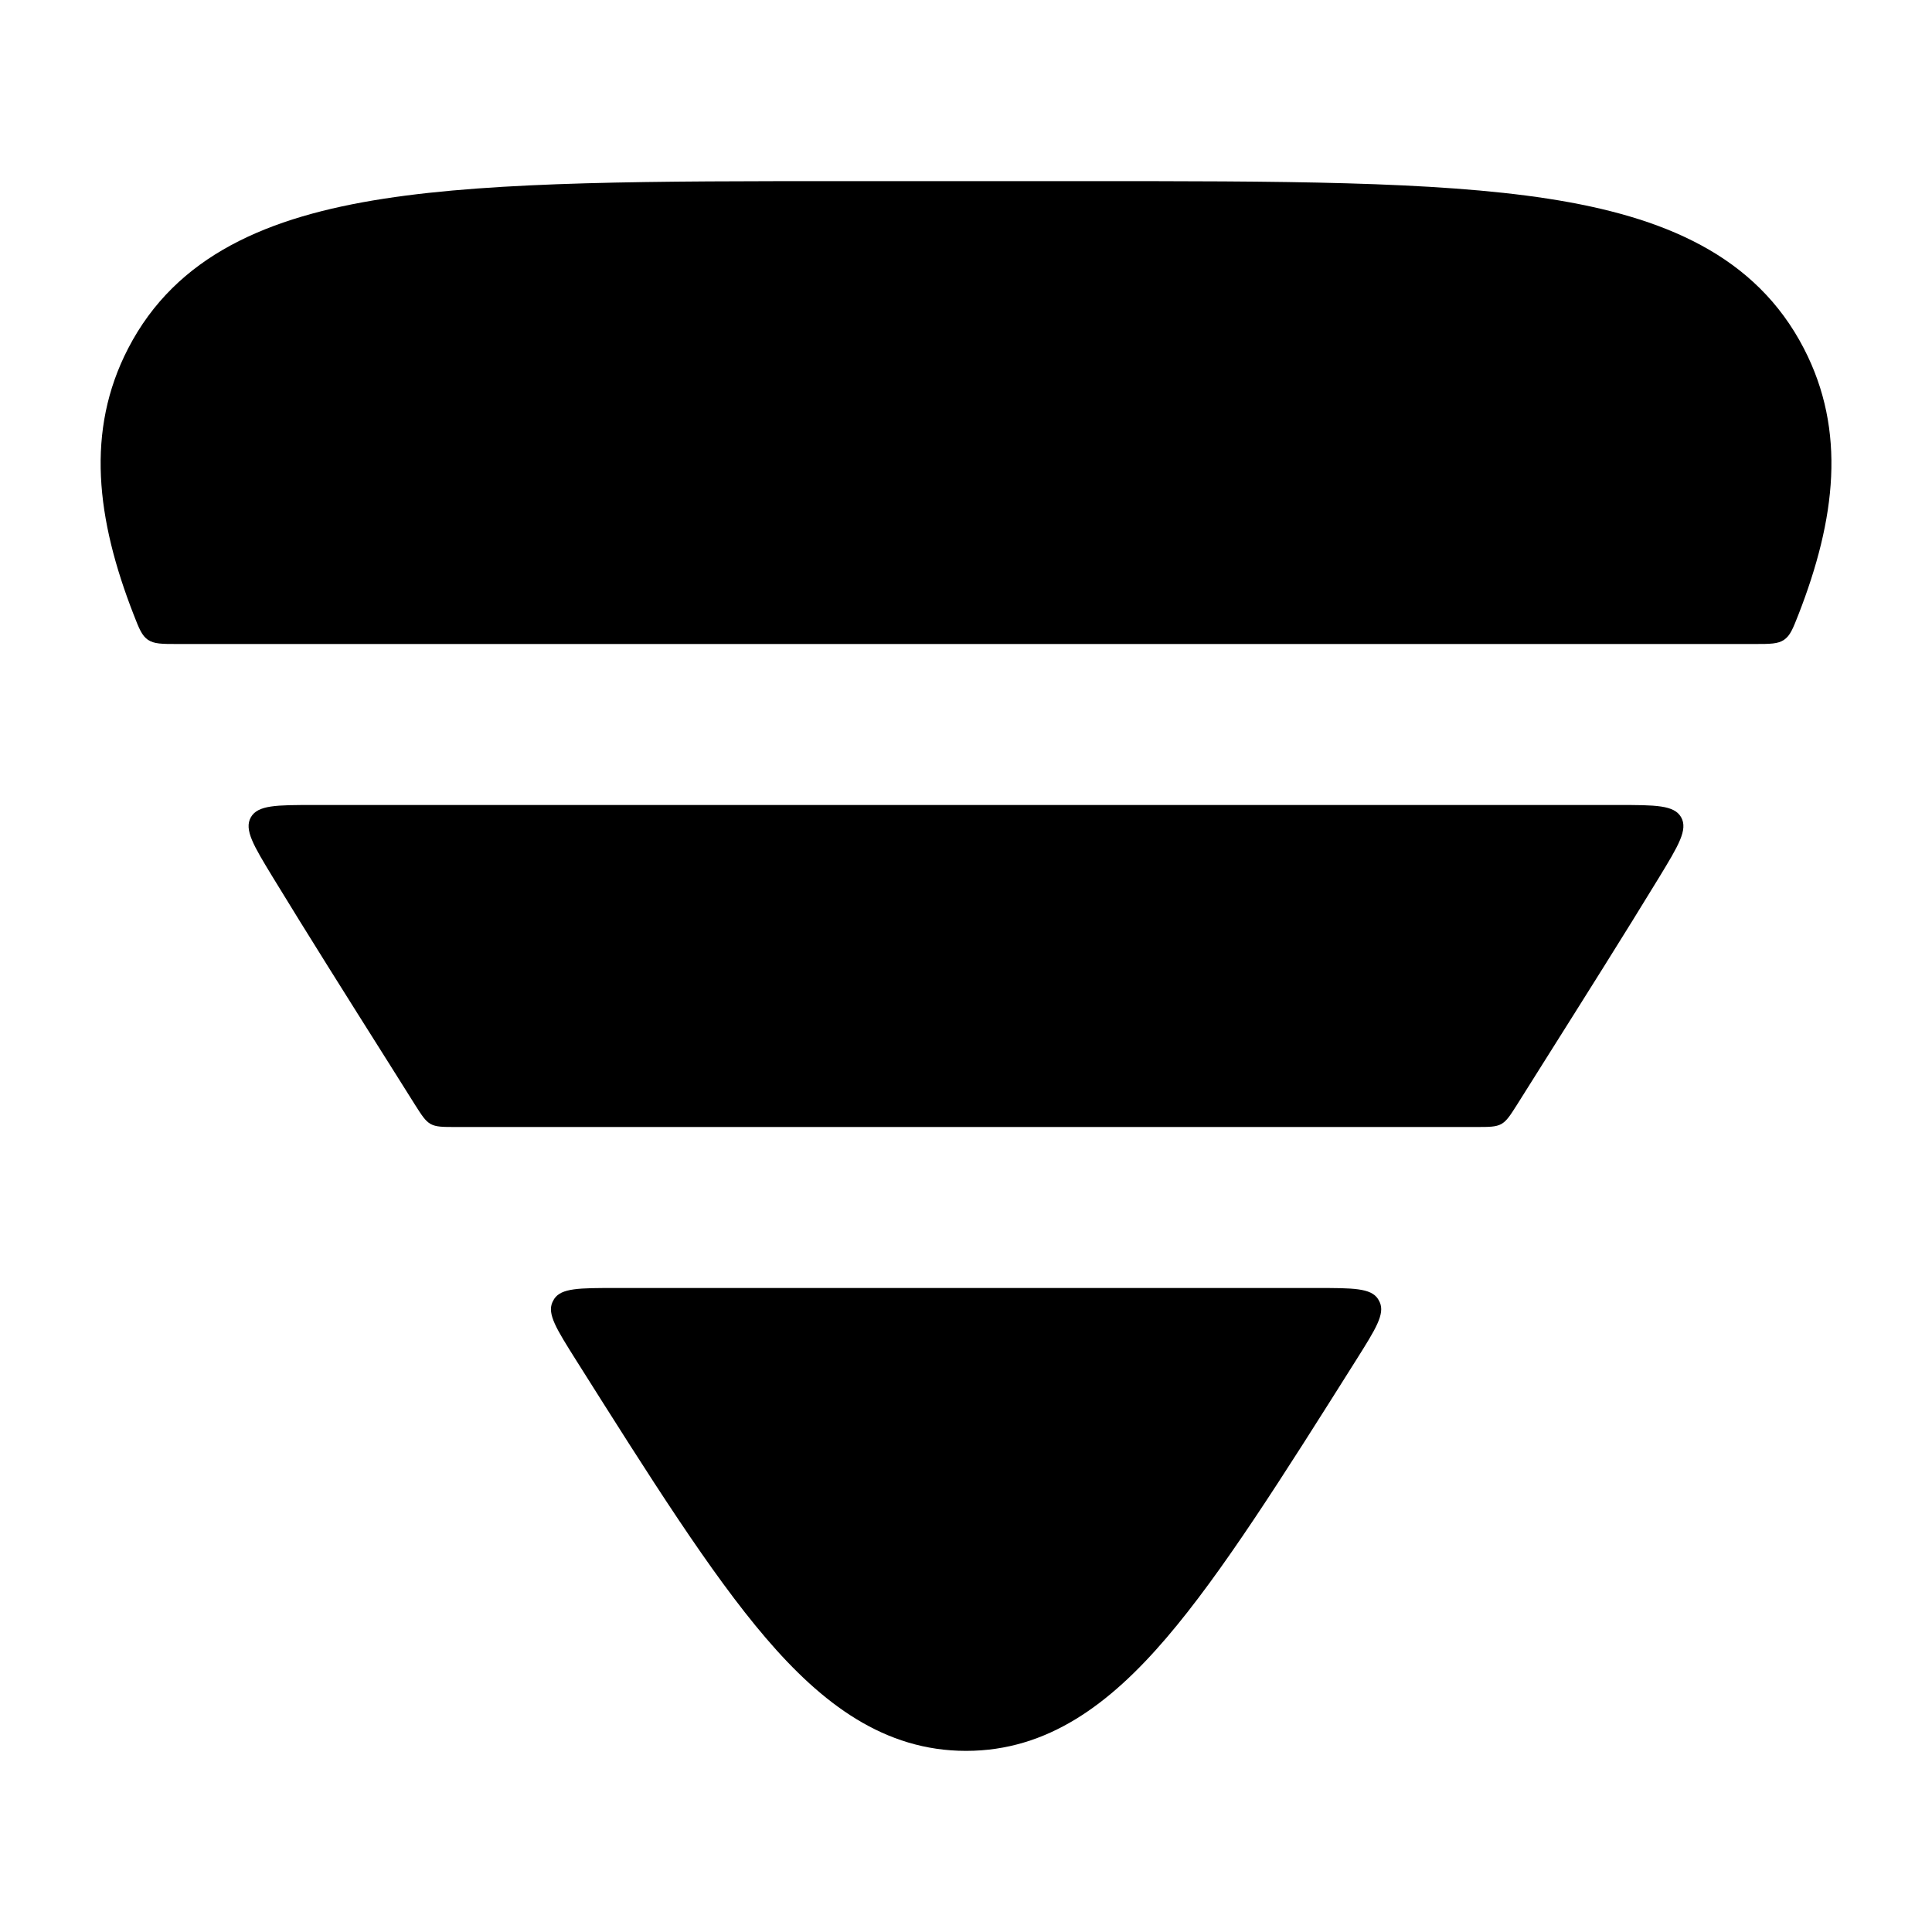 <svg width="24" height="24" viewBox="0 0 24 24" xmlns="http://www.w3.org/2000/svg">
<path class="pr-icon-bulk-secondary" d="M12.001 21.75C10.986 21.75 10.213 21.166 9.512 20.346C8.825 19.543 8.082 18.364 7.151 16.888C6.914 16.511 6.795 16.323 6.863 16.175C6.869 16.162 6.876 16.149 6.884 16.136C6.973 16 7.196 16 7.642 16H16.36C16.806 16 17.029 16 17.118 16.136C17.126 16.149 17.133 16.162 17.139 16.175C17.207 16.323 17.088 16.511 16.851 16.888C15.921 18.364 15.177 19.543 14.49 20.346C13.789 21.166 13.016 21.75 12.001 21.75Z" fill="currentColor"/>
<path d="M18.847 13.72C18.76 13.857 18.717 13.925 18.65 13.963C18.582 14 18.501 14 18.339 14H5.661C5.499 14 5.418 14 5.35 13.963C5.283 13.925 5.24 13.857 5.153 13.72L4.836 13.216C4.304 12.373 3.819 11.603 3.388 10.896C3.149 10.503 3.03 10.306 3.116 10.153C3.202 10 3.434 10 3.897 10H20.103C20.566 10 20.798 10 20.884 10.153C20.97 10.306 20.851 10.503 20.612 10.896C20.181 11.603 19.695 12.373 19.164 13.216L18.847 13.72Z" fill="currentColor"/>
<path class="pr-icon-bulk-secondary" d="M22.34 7.637C22.272 7.809 22.239 7.896 22.162 7.948C22.086 8 21.989 8 21.797 8H2.204C2.011 8 1.915 8 1.838 7.948C1.762 7.896 1.728 7.809 1.661 7.637C1.197 6.448 1.063 5.353 1.591 4.33C2.19 3.17 3.335 2.69 4.771 2.468C6.183 2.25 8.1 2.25 10.534 2.25H13.466C15.9 2.25 17.817 2.25 19.23 2.468C20.665 2.69 21.81 3.17 22.409 4.33C22.938 5.353 22.804 6.448 22.34 7.637Z" fill="currentColor"/>
</svg>
